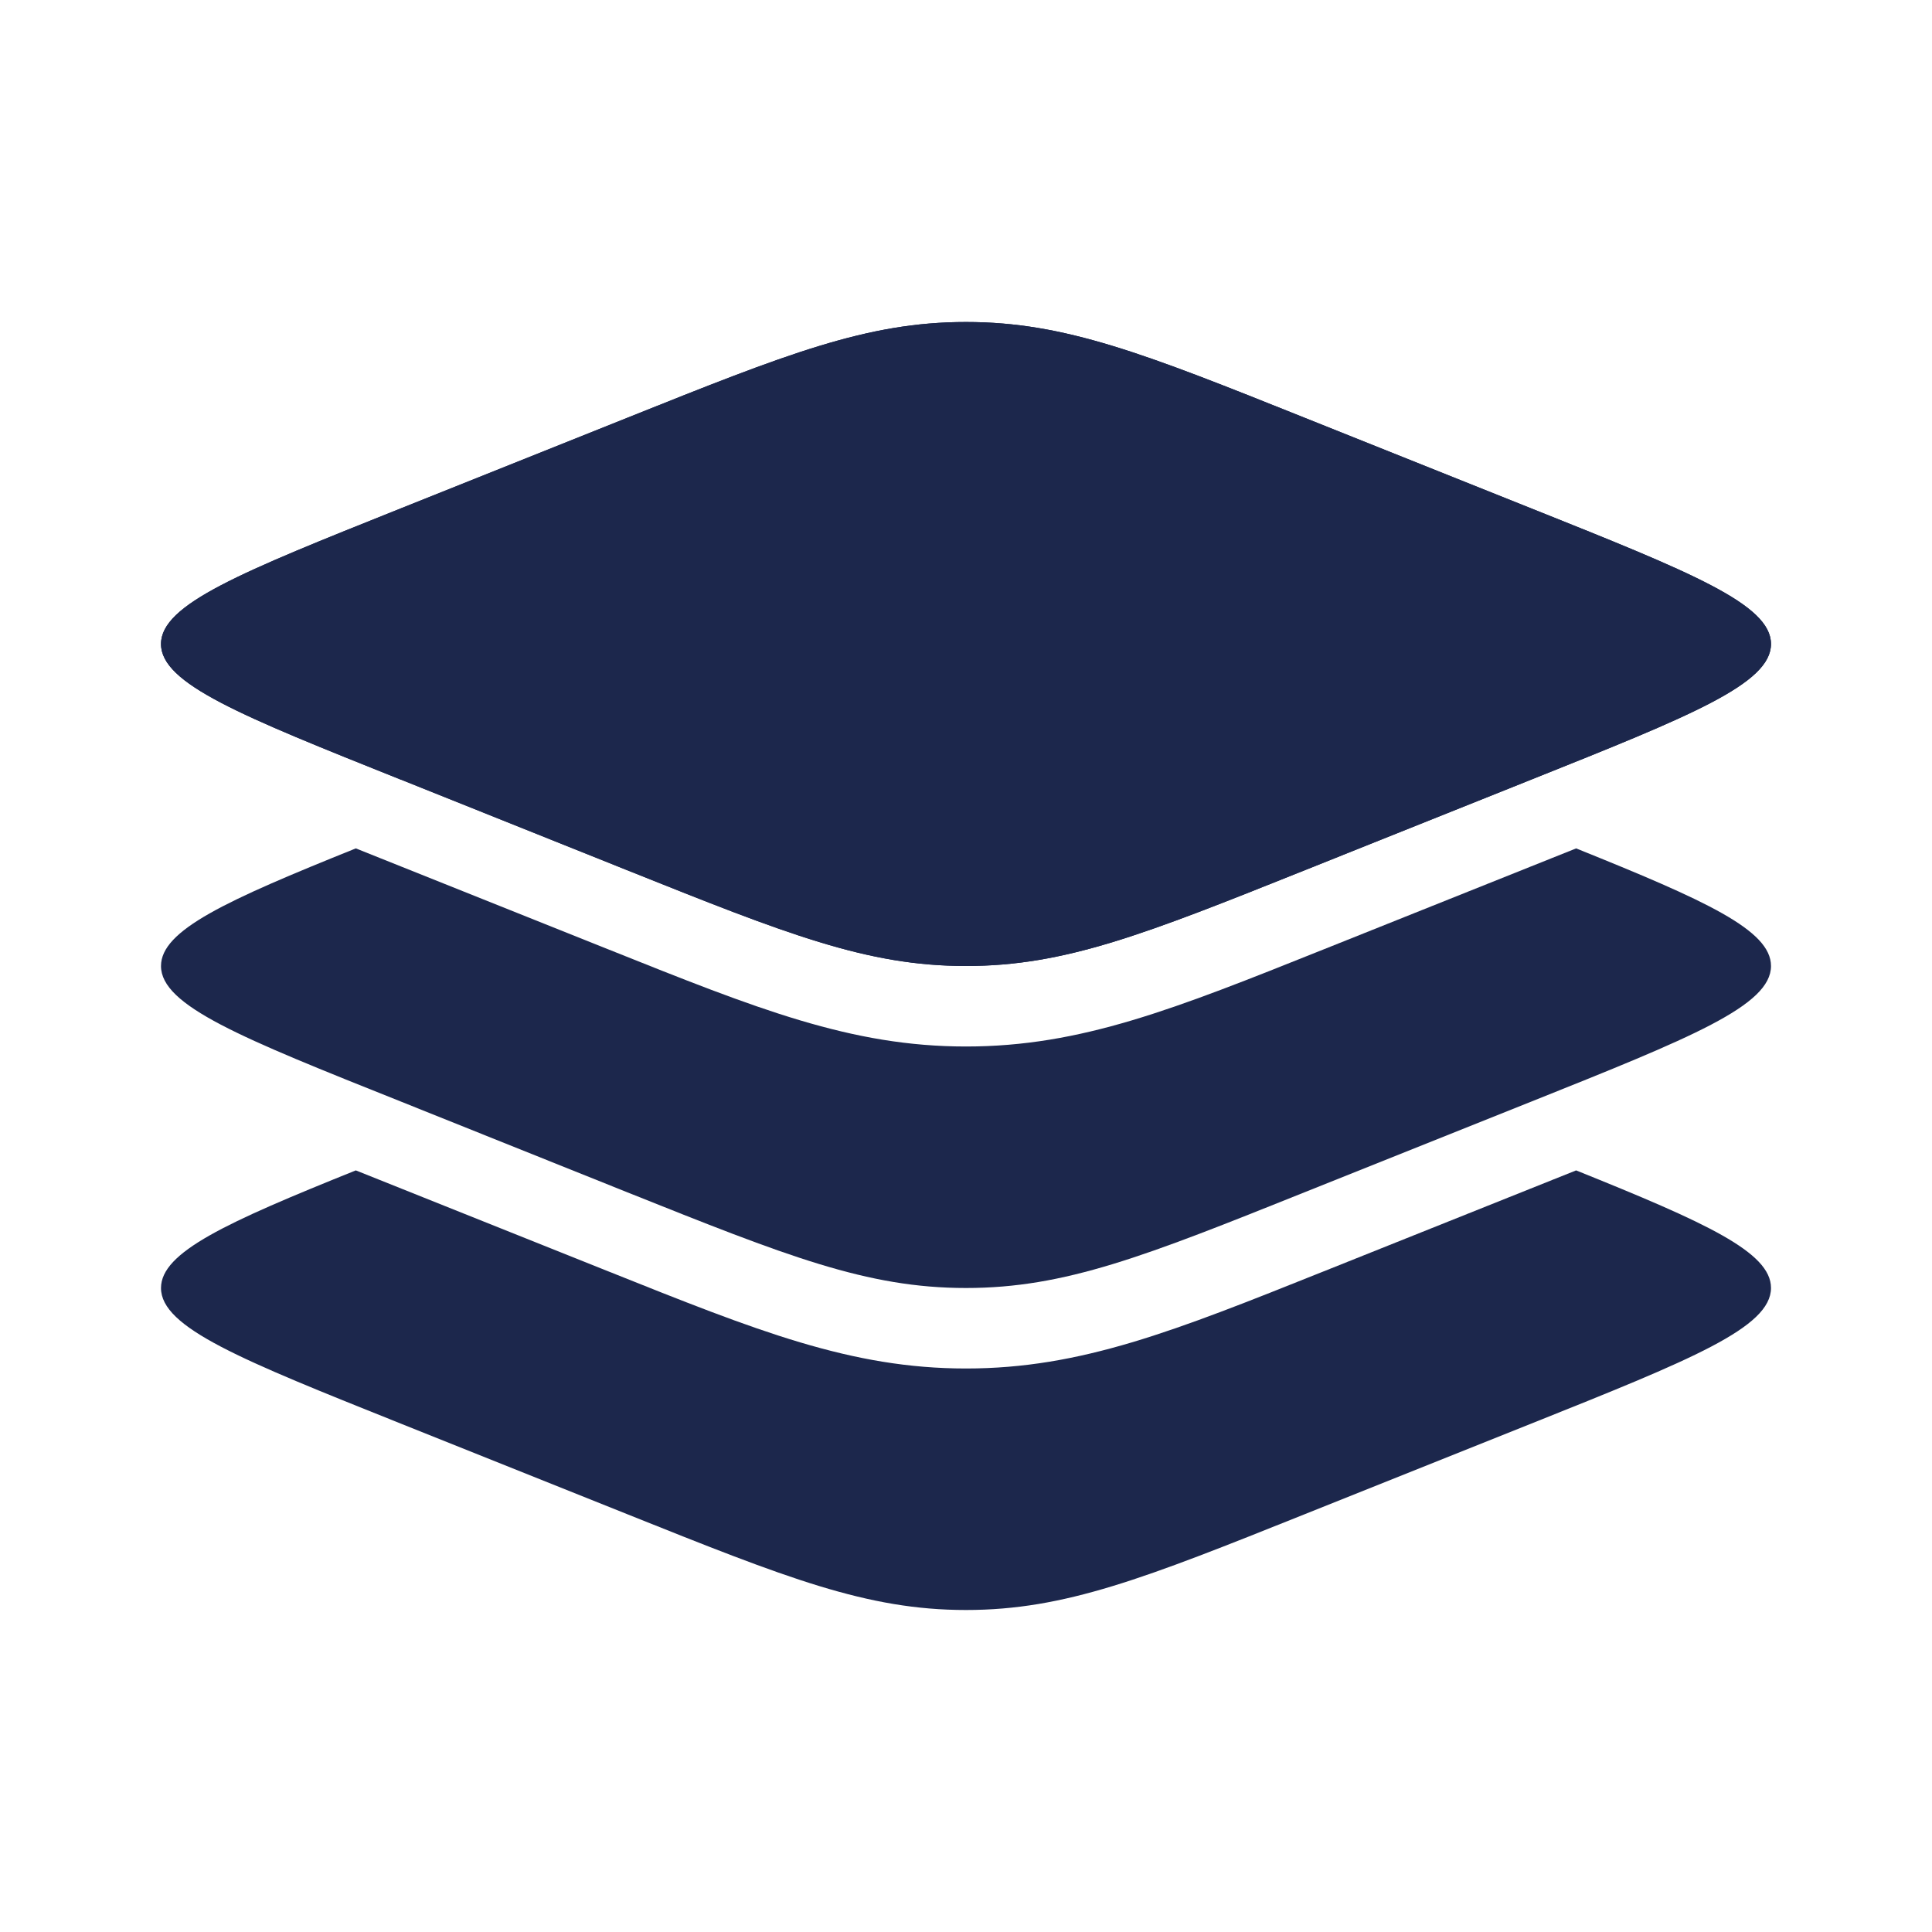 <svg xmlns="http://www.w3.org/2000/svg" width="24" height="24" fill="none">
  <g fill="#1C274C">
    <path d="M4.979 9.685C2.993 8.891 2 8.494 2 8s.993-.89 2.979-1.685l2.808-1.123C9.773 4.397 10.767 4 12 4c1.234 0 2.227.397 4.213 1.192l2.808 1.123C21.007 7.109 22 7.506 22 8s-.993.89-2.979 1.685l-2.808 1.123C14.227 11.604 13.233 12 12 12c-1.234 0-2.227-.397-4.213-1.191L4.98 9.684Z"/>
    <path fill-rule="evenodd" d="M2 8c0 .494.993.89 2.979 1.685l2.808 1.123C9.773 11.604 10.767 12 12 12c1.234 0 2.227-.397 4.213-1.191l2.808-1.124C21.007 8.891 22 8.494 22 8s-.993-.89-2.979-1.685l-2.808-1.123C14.227 4.397 13.233 4 12 4c-1.234 0-2.227.397-4.213 1.192L4.98 6.315C2.993 7.109 2 7.506 2 8Z" clip-rule="evenodd"/>
    <path d="m19.021 13.685-2.808 1.123C14.227 15.604 13.233 16 12 16c-1.234 0-2.227-.397-4.213-1.191L4.98 13.684C2.993 12.891 2 12.493 2 12c0-.445.807-.812 2.42-1.461l3.141 1.256C9.411 12.535 10.572 13 12 13s2.59-.465 4.439-1.205l3.14-1.256C21.194 11.189 22 11.555 22 12c0 .493-.993.89-2.979 1.685Z"/>
    <path d="m19.021 17.685-2.808 1.123C14.227 19.603 13.233 20 12 20c-1.234 0-2.227-.397-4.213-1.192L4.98 17.685C2.993 16.89 2 16.493 2 16c0-.445.807-.812 2.42-1.461l3.141 1.256C9.411 16.535 10.572 17 12 17s2.59-.465 4.439-1.205l3.14-1.256c1.614.65 2.421 1.016 2.421 1.46 0 .494-.993.891-2.979 1.686Z"/>
  </g>
</svg>
